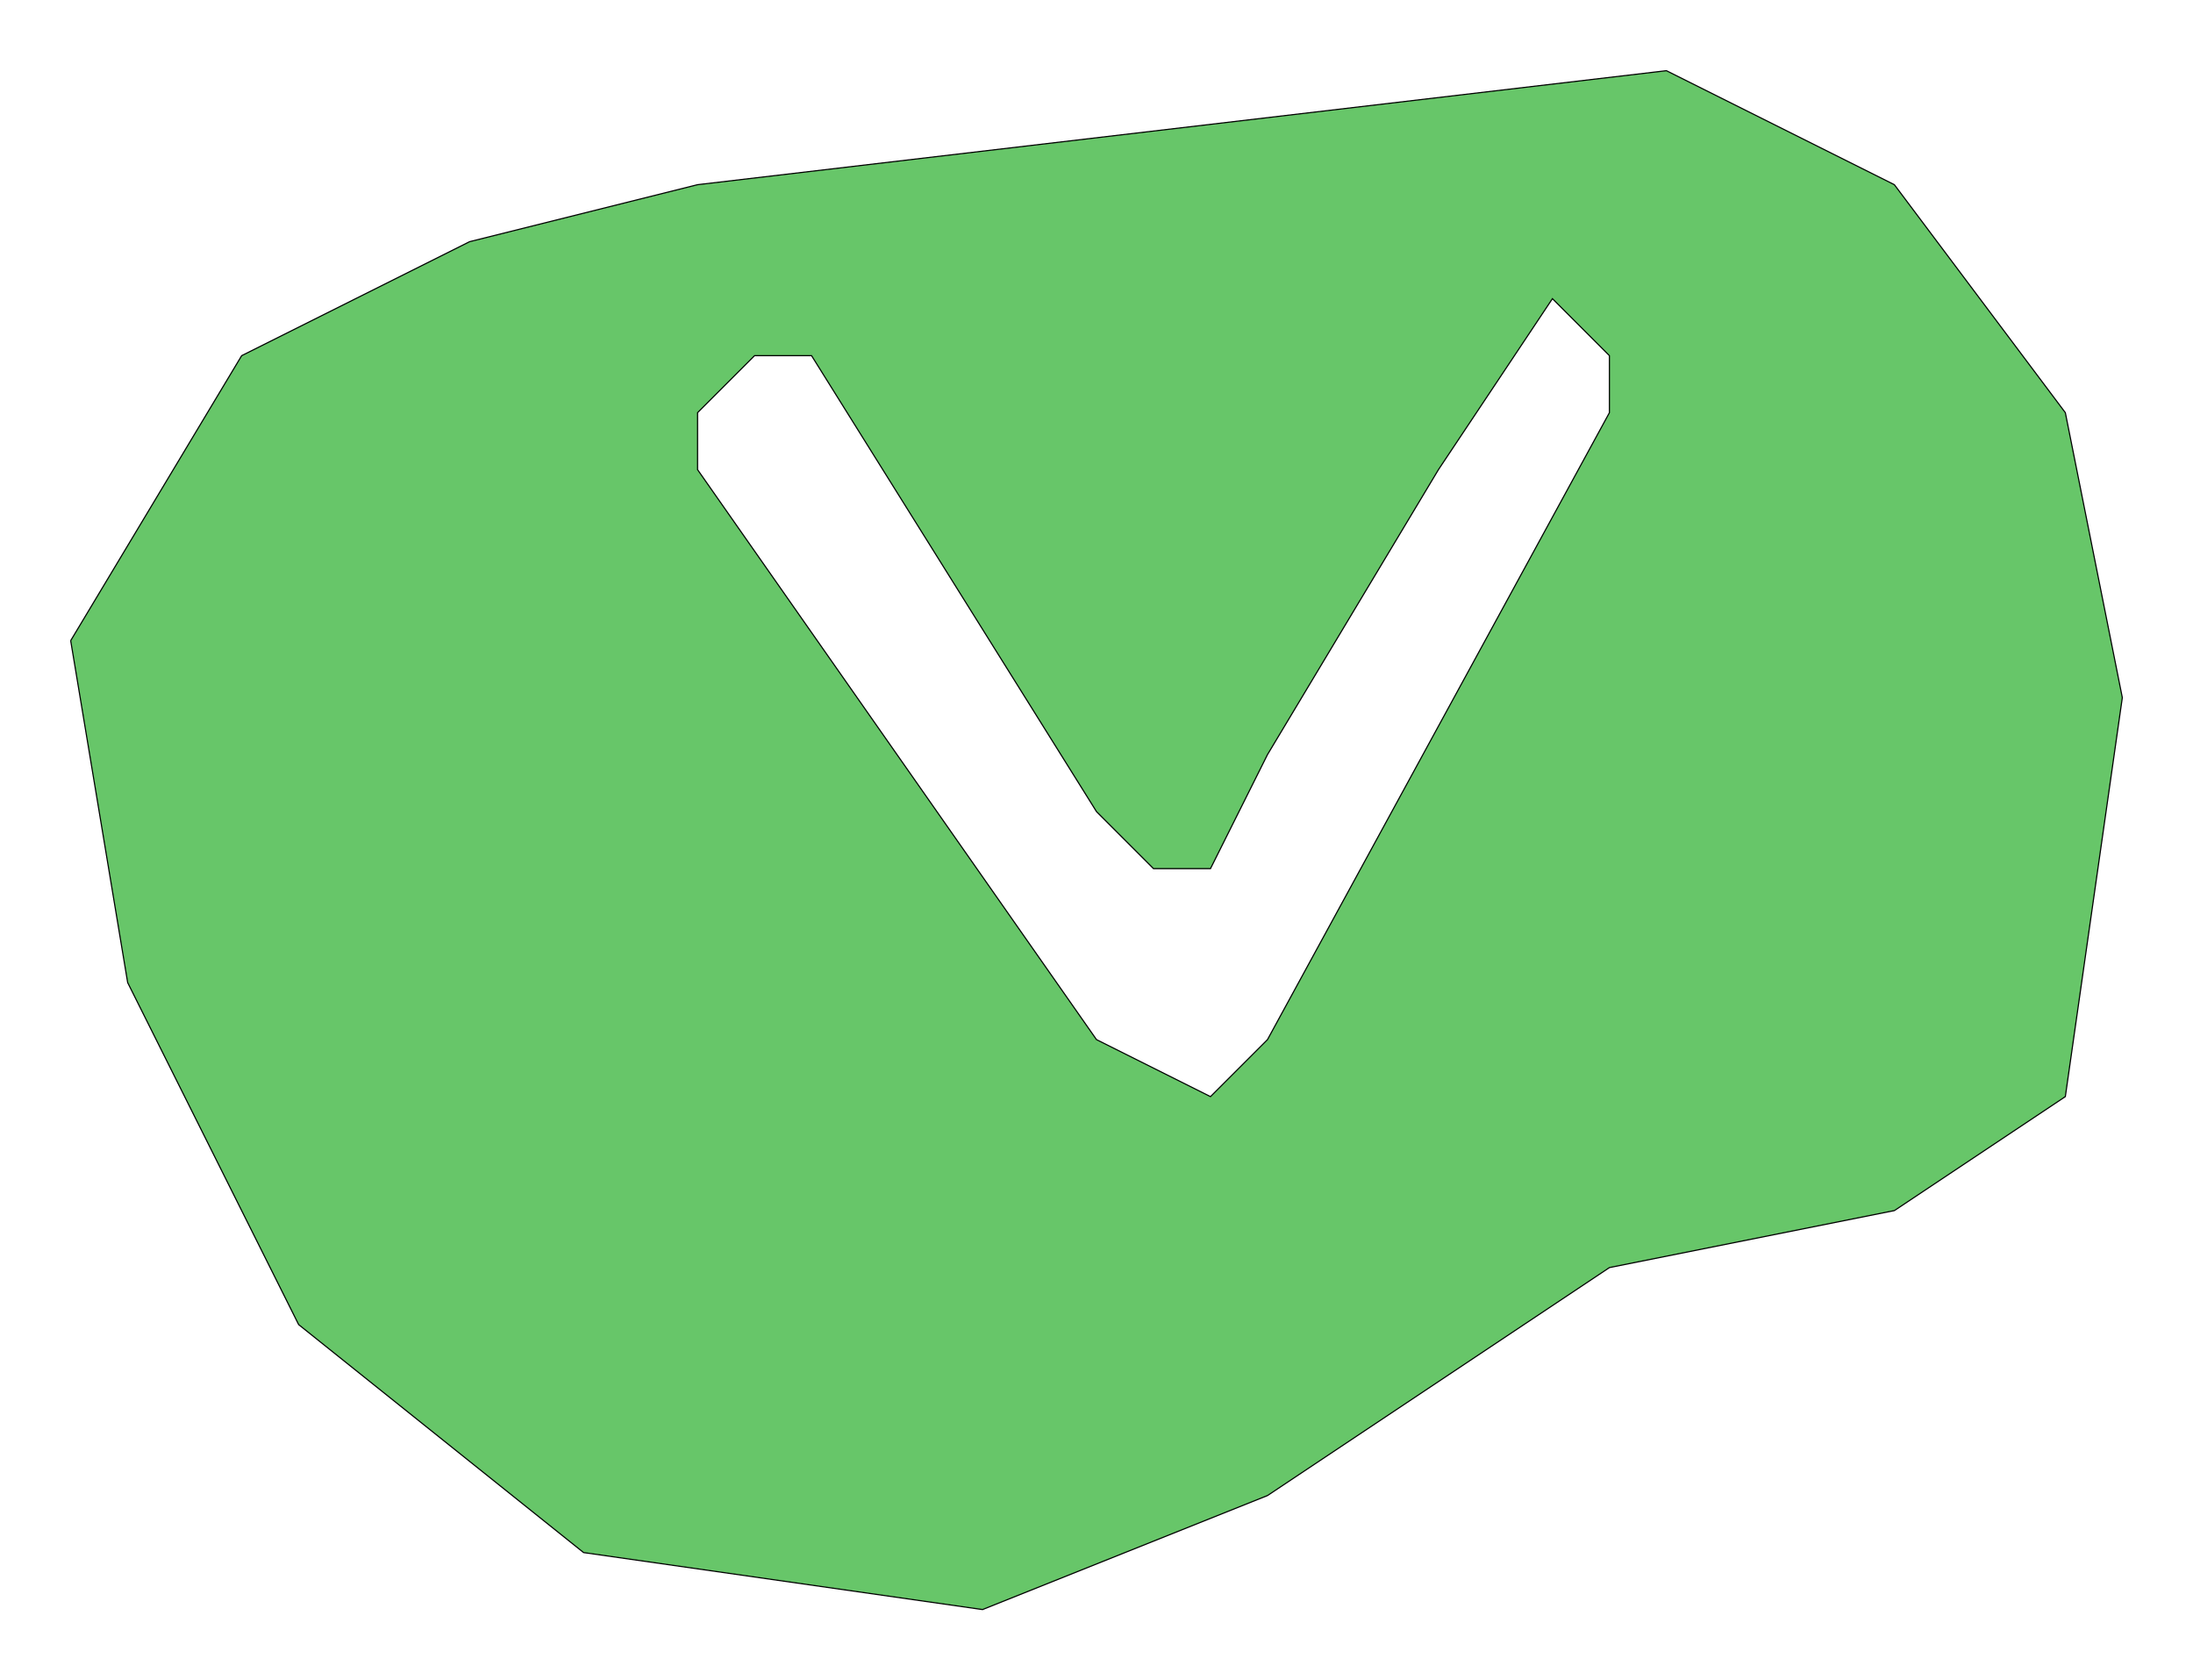 <?xml version="1.0" standalone="no"?>
<!DOCTYPE svg PUBLIC "-//W3C//DTD SVG 1.1//EN"
"http://www.w3.org/Graphics/SVG/1.1/DTD/svg11.dtd">
<!-- original:
<svg width="184.706" height="141.506" viewBox="0 0 3848.03 2948.03" version="1.1"
-->
<svg width="1847.06" height="1415.06" viewBox="0 0 3848.03 2948.03" version="1.1"
xmlns="http://www.w3.org/2000/svg"
xmlns:xlink="http://www.w3.org/1999/xlink">
<g fill-rule="evenodd"><path d="M 124.016,1124.02 L 424.016,624.016 L 824.016,424.014 L 1224.02,324.016 L 2924.02,124.016 L 3324.02,324.016 L 3624.02,724.016 L 3724.02,1224.02 L 3624.02,1924.02 L 3324.02,2124.02 L 2824.02,2224.02 L 2224.02,2624.02 L 1724.02,2824.02 L 1024.02,2724.02 L 524.016,2324.02 L 224.016,1724.02 L 124.016,1124.02M 1224.02,724.016 L 1224.02,824.016 L 1924.02,1824.02 L 2124.02,1924.02 L 2224.02,1824.02 L 2824.02,724.016 L 2824.02,624.016 L 2724.02,524.016 L 2524.02,824.016 L 2224.02,1324.02 L 2124.02,1524.02 L 2024.02,1524.02 L 1924.02,1424.02 L 1424.02,624.016 L 1324.02,624.016 L 1224.02,724.016 z " style="fill-opacity:1;fill:rgb(103,198,105);stroke:rgb(0,0,0);stroke-width:2"/></g>
</svg>
